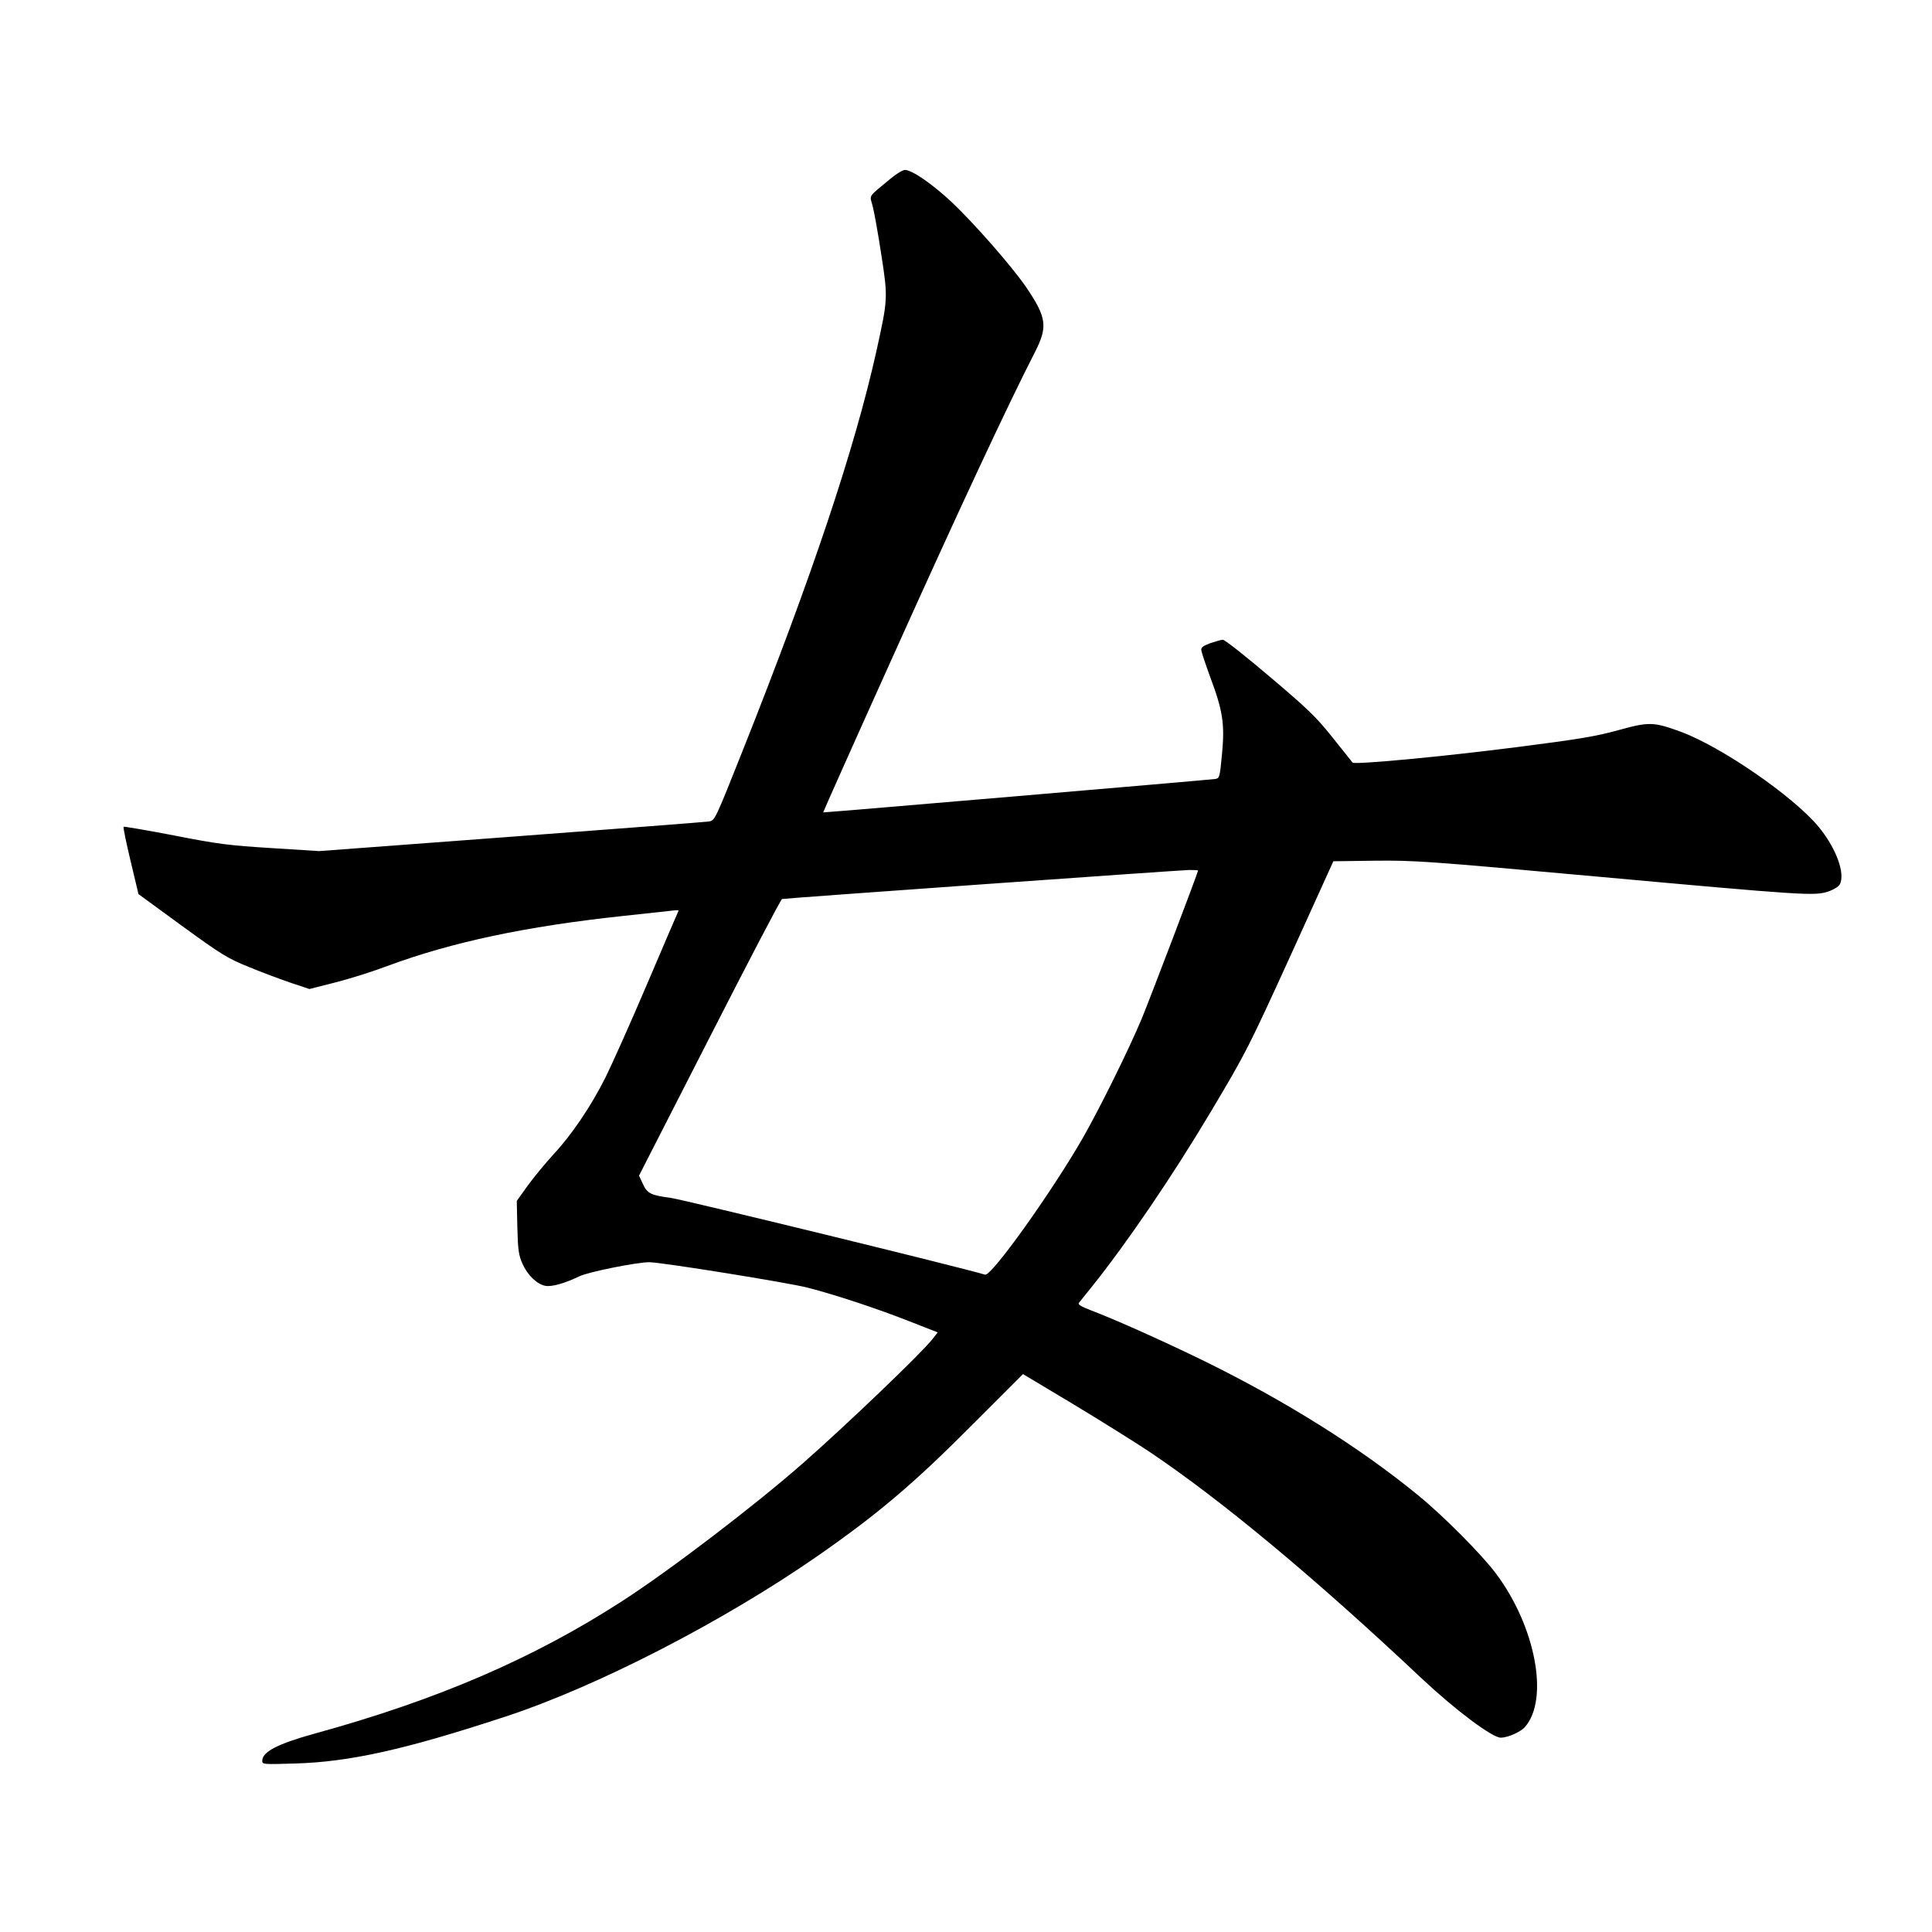 <?xml version="1.0" standalone="no"?>
<!DOCTYPE svg PUBLIC "-//W3C//DTD SVG 20010904//EN"
 "http://www.w3.org/TR/2001/REC-SVG-20010904/DTD/svg10.dtd">
<svg version="1.0" xmlns="http://www.w3.org/2000/svg"
 width="1024pt" height="1024pt" viewBox="0 0 1024 1024"
 preserveAspectRatio="xMidYMid meet">
<g transform="translate(0,1024) scale(0.1,-0.1)"
fill="#000000" stroke="none">
<path d="M4720 9293 c-123 -102 -111 -84 -95 -144 8 -30 29 -146 46 -258 36
-233 35 -235 -26 -513 -116 -519 -340 -1189 -706 -2110 -150 -377 -150 -377
-182 -382 -18 -3 -490 -39 -1049 -81 l-1016 -76 -254 16 c-225 14 -282 21
-516 67 -145 28 -265 48 -267 46 -3 -3 14 -84 37 -181 l42 -176 230 -168 c212
-154 241 -172 357 -219 70 -29 170 -66 223 -84 l96 -32 138 35 c75 19 199 58
275 87 343 127 735 210 1247 265 129 14 250 27 268 29 18 3 31 2 28 -2 -2 -4
-77 -178 -166 -387 -89 -209 -189 -432 -221 -496 -75 -150 -178 -303 -276
-408 -43 -47 -104 -121 -136 -165 l-58 -81 3 -140 c3 -121 7 -147 27 -193 27
-60 75 -107 120 -117 34 -7 105 13 181 50 46 23 305 75 371 75 63 0 740 -109
840 -135 152 -39 370 -112 536 -177 l153 -60 -29 -37 c-62 -78 -455 -454 -686
-657 -255 -224 -703 -566 -957 -730 -470 -304 -980 -524 -1632 -703 -195 -54
-276 -96 -276 -144 0 -19 6 -19 172 -14 291 8 586 74 1115 248 486 159 1159
506 1658 853 323 225 511 385 828 704 l259 259 264 -158 c146 -88 325 -200
399 -249 386 -258 884 -673 1450 -1206 179 -168 374 -314 419 -314 38 0 105
30 128 56 130 147 57 534 -154 815 -75 100 -276 303 -411 413 -306 251 -697
497 -1132 711 -213 104 -471 220 -603 270 -50 19 -70 31 -64 39 5 6 36 45 69
86 185 231 428 587 635 935 182 306 192 324 429 844 l216 476 221 3 c209 2
273 -2 1164 -83 1112 -101 1164 -104 1236 -81 30 10 57 27 63 38 31 58 -20
195 -114 308 -136 162 -515 423 -730 502 -143 52 -166 53 -329 8 -119 -33
-210 -48 -538 -90 -400 -51 -860 -94 -871 -82 -3 4 -51 64 -107 134 -88 110
-131 151 -333 322 -127 108 -238 196 -248 195 -9 0 -38 -9 -66 -18 -38 -14
-50 -23 -48 -37 1 -10 22 -73 46 -139 68 -181 79 -251 64 -410 -12 -127 -13
-130 -37 -134 -36 -5 -2075 -179 -2077 -177 -1 1 168 380 376 841 332 738 600
1313 746 1598 69 135 63 183 -45 343 -75 110 -273 336 -394 451 -107 100 -214
173 -250 172 -12 0 -46 -21 -76 -46z m1630 -3667 c0 -10 -255 -680 -299 -786
-68 -163 -221 -472 -311 -630 -163 -284 -485 -736 -519 -726 -128 39 -1600
398 -1666 407 -106 14 -125 23 -149 77 l-19 41 374 732 c205 402 378 733 384
734 13 4 2093 152 2158 154 26 0 47 -1 47 -3z"/>
</g>
</svg>
